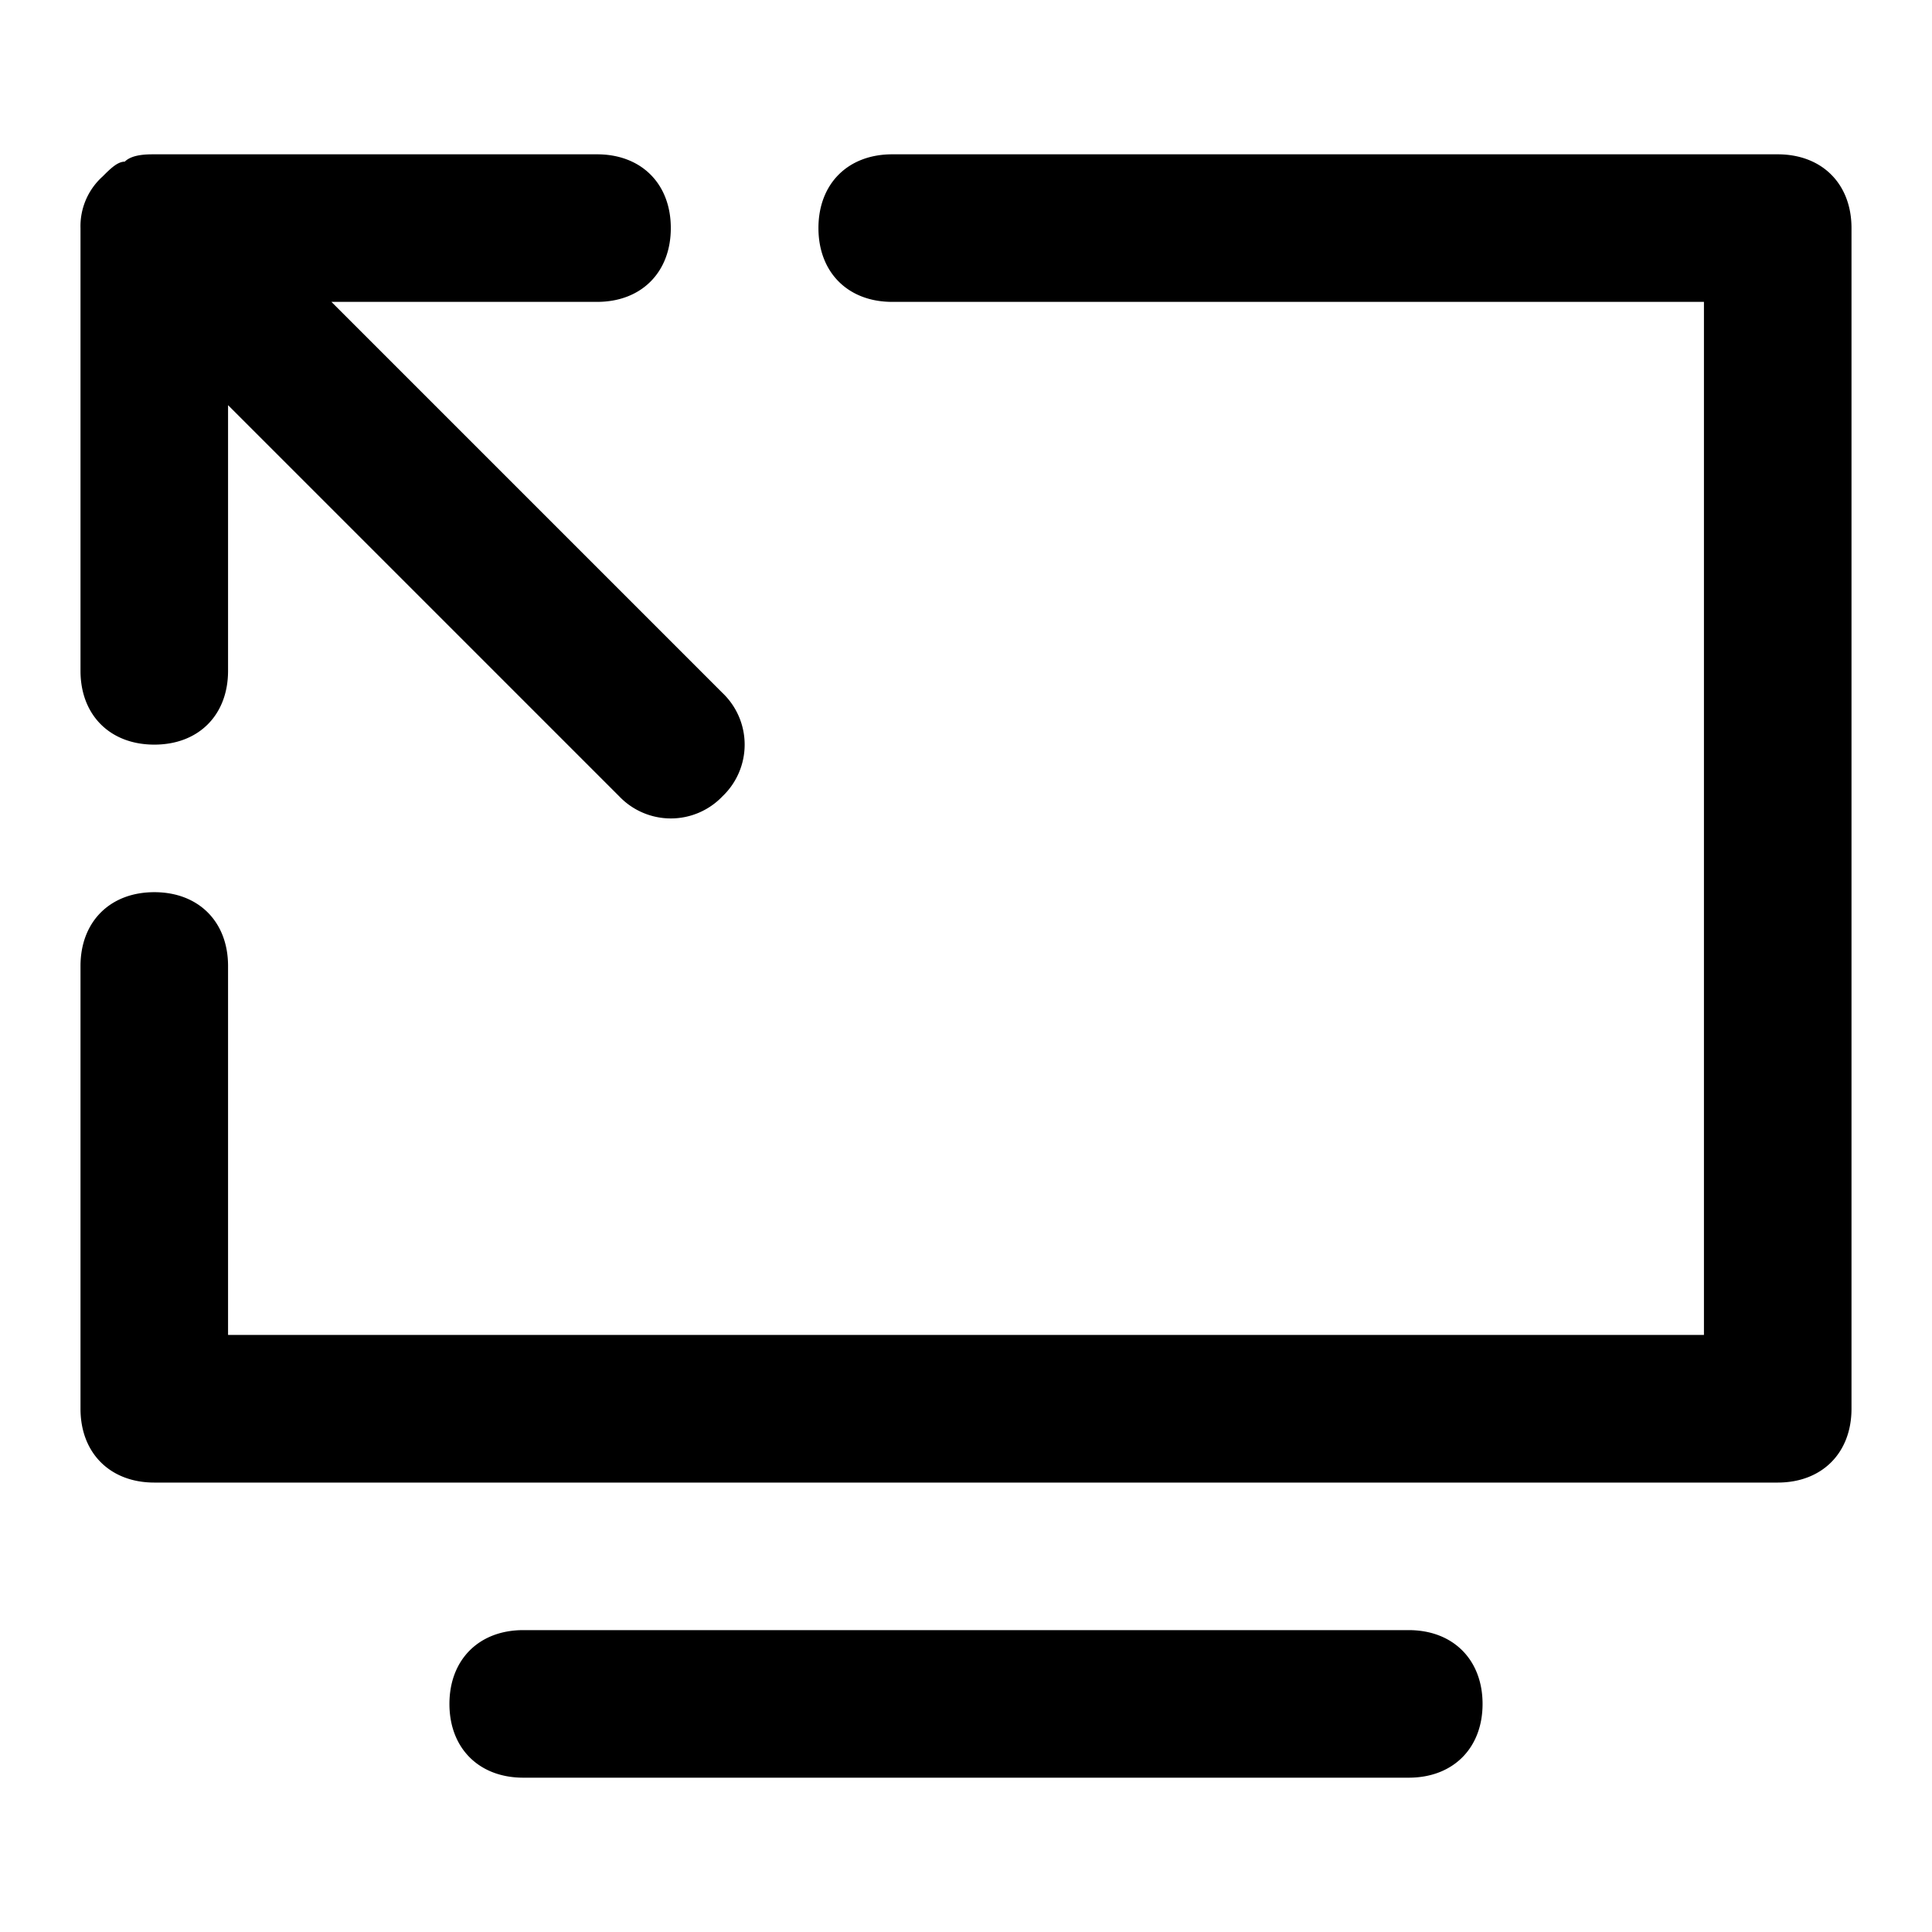 <svg xmlns="http://www.w3.org/2000/svg" viewBox="0 0 24 24" class="pdsicon"><path fill-rule="evenodd" d="M1.55 2.008c-.092 0-.183.092-.275.184A.83.83 0 0 0 1 2.833v5.5c0 .55.367.917.917.917s.916-.367.916-.917v-3.3l4.859 4.859a.886.886 0 0 0 1.283 0 .886.886 0 0 0 0-1.284L4.117 3.75h3.3c.55 0 .916-.367.916-.917s-.366-.916-.916-.916h-5.5c-.092 0-.275 0-.367.091M6.5 20.25c-.55 0-.917.367-.917.917s.367.916.917.916h11c.55 0 .917-.366.917-.916s-.367-.917-.917-.917zm3.667-17.417c0-.55.366-.916.916-.916h11c.55 0 .917.366.917.916V17.5c0 .55-.367.917-.917.917H1.917c-.55 0-.917-.367-.917-.917V12c0-.55.367-.917.917-.917s.916.367.916.917v4.583h18.334V3.75H11.083c-.55 0-.916-.367-.916-.917"/></svg>